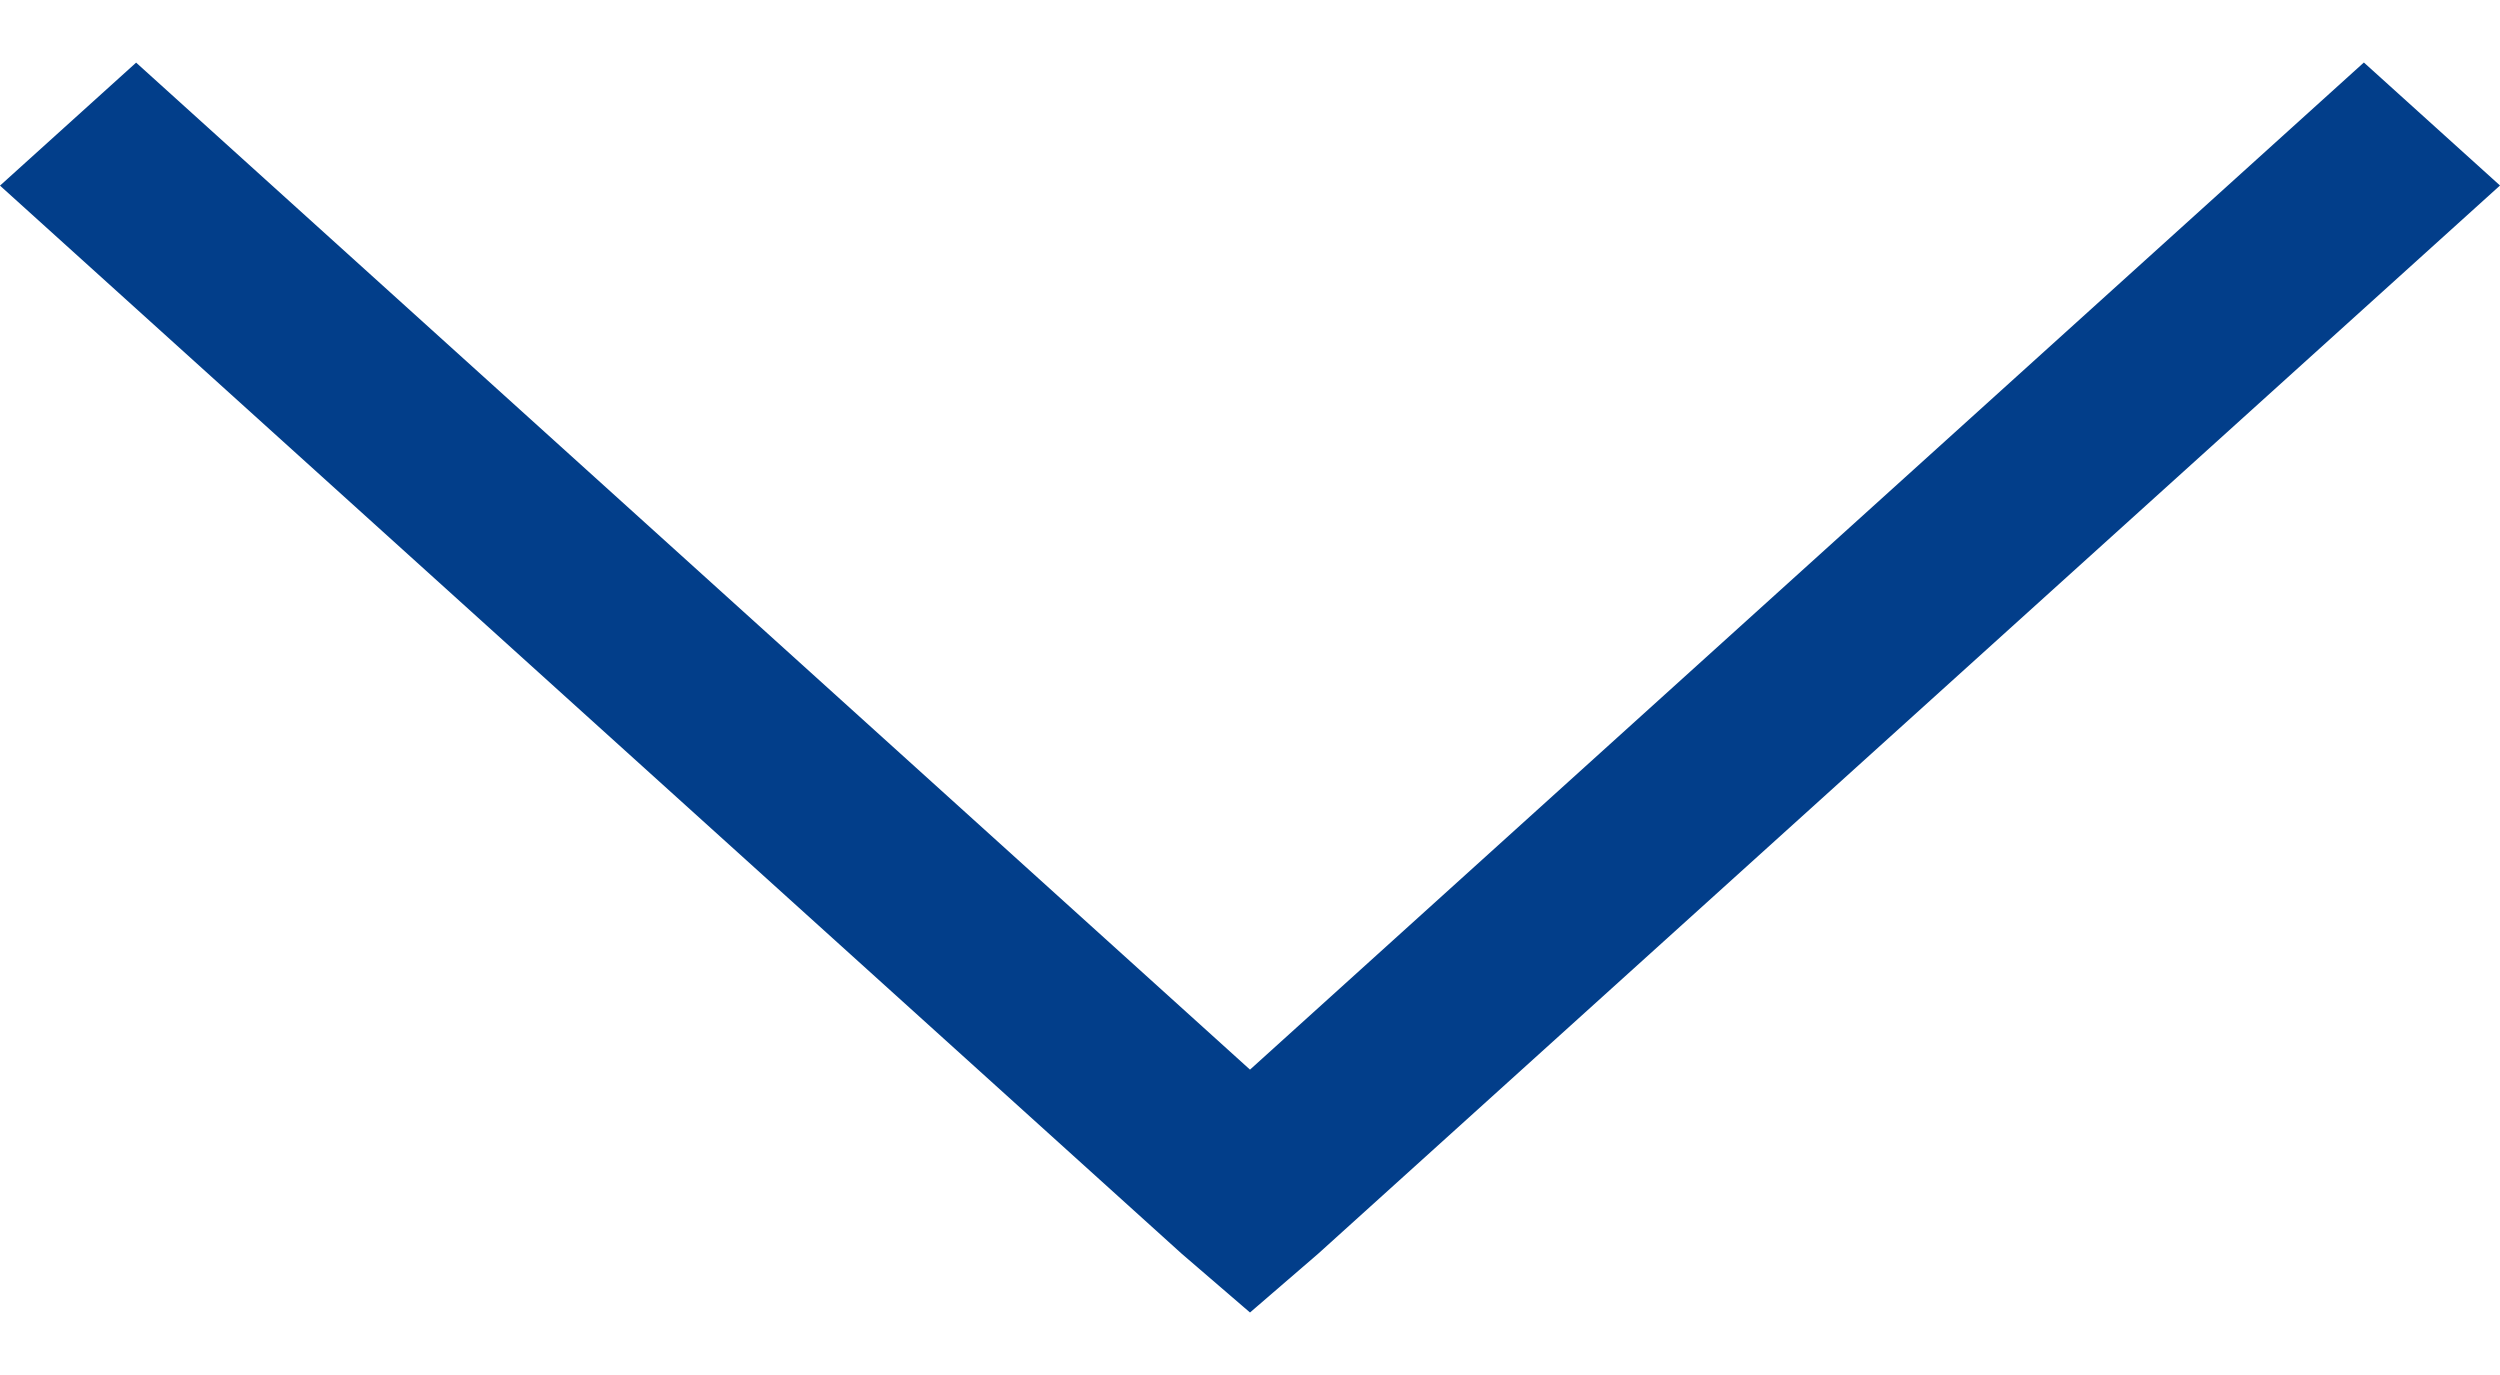 <svg width="20" height="11" viewBox="0 0 20 11" fill="none" xmlns="http://www.w3.org/2000/svg">
<path d="M1.089 0.501L0 1.485L9.455 10.031L10 10.5L10.545 10.03L20 1.484L18.911 0.5L10 8.557L1.089 0.501Z" fill="#023E8A"/>
</svg>
